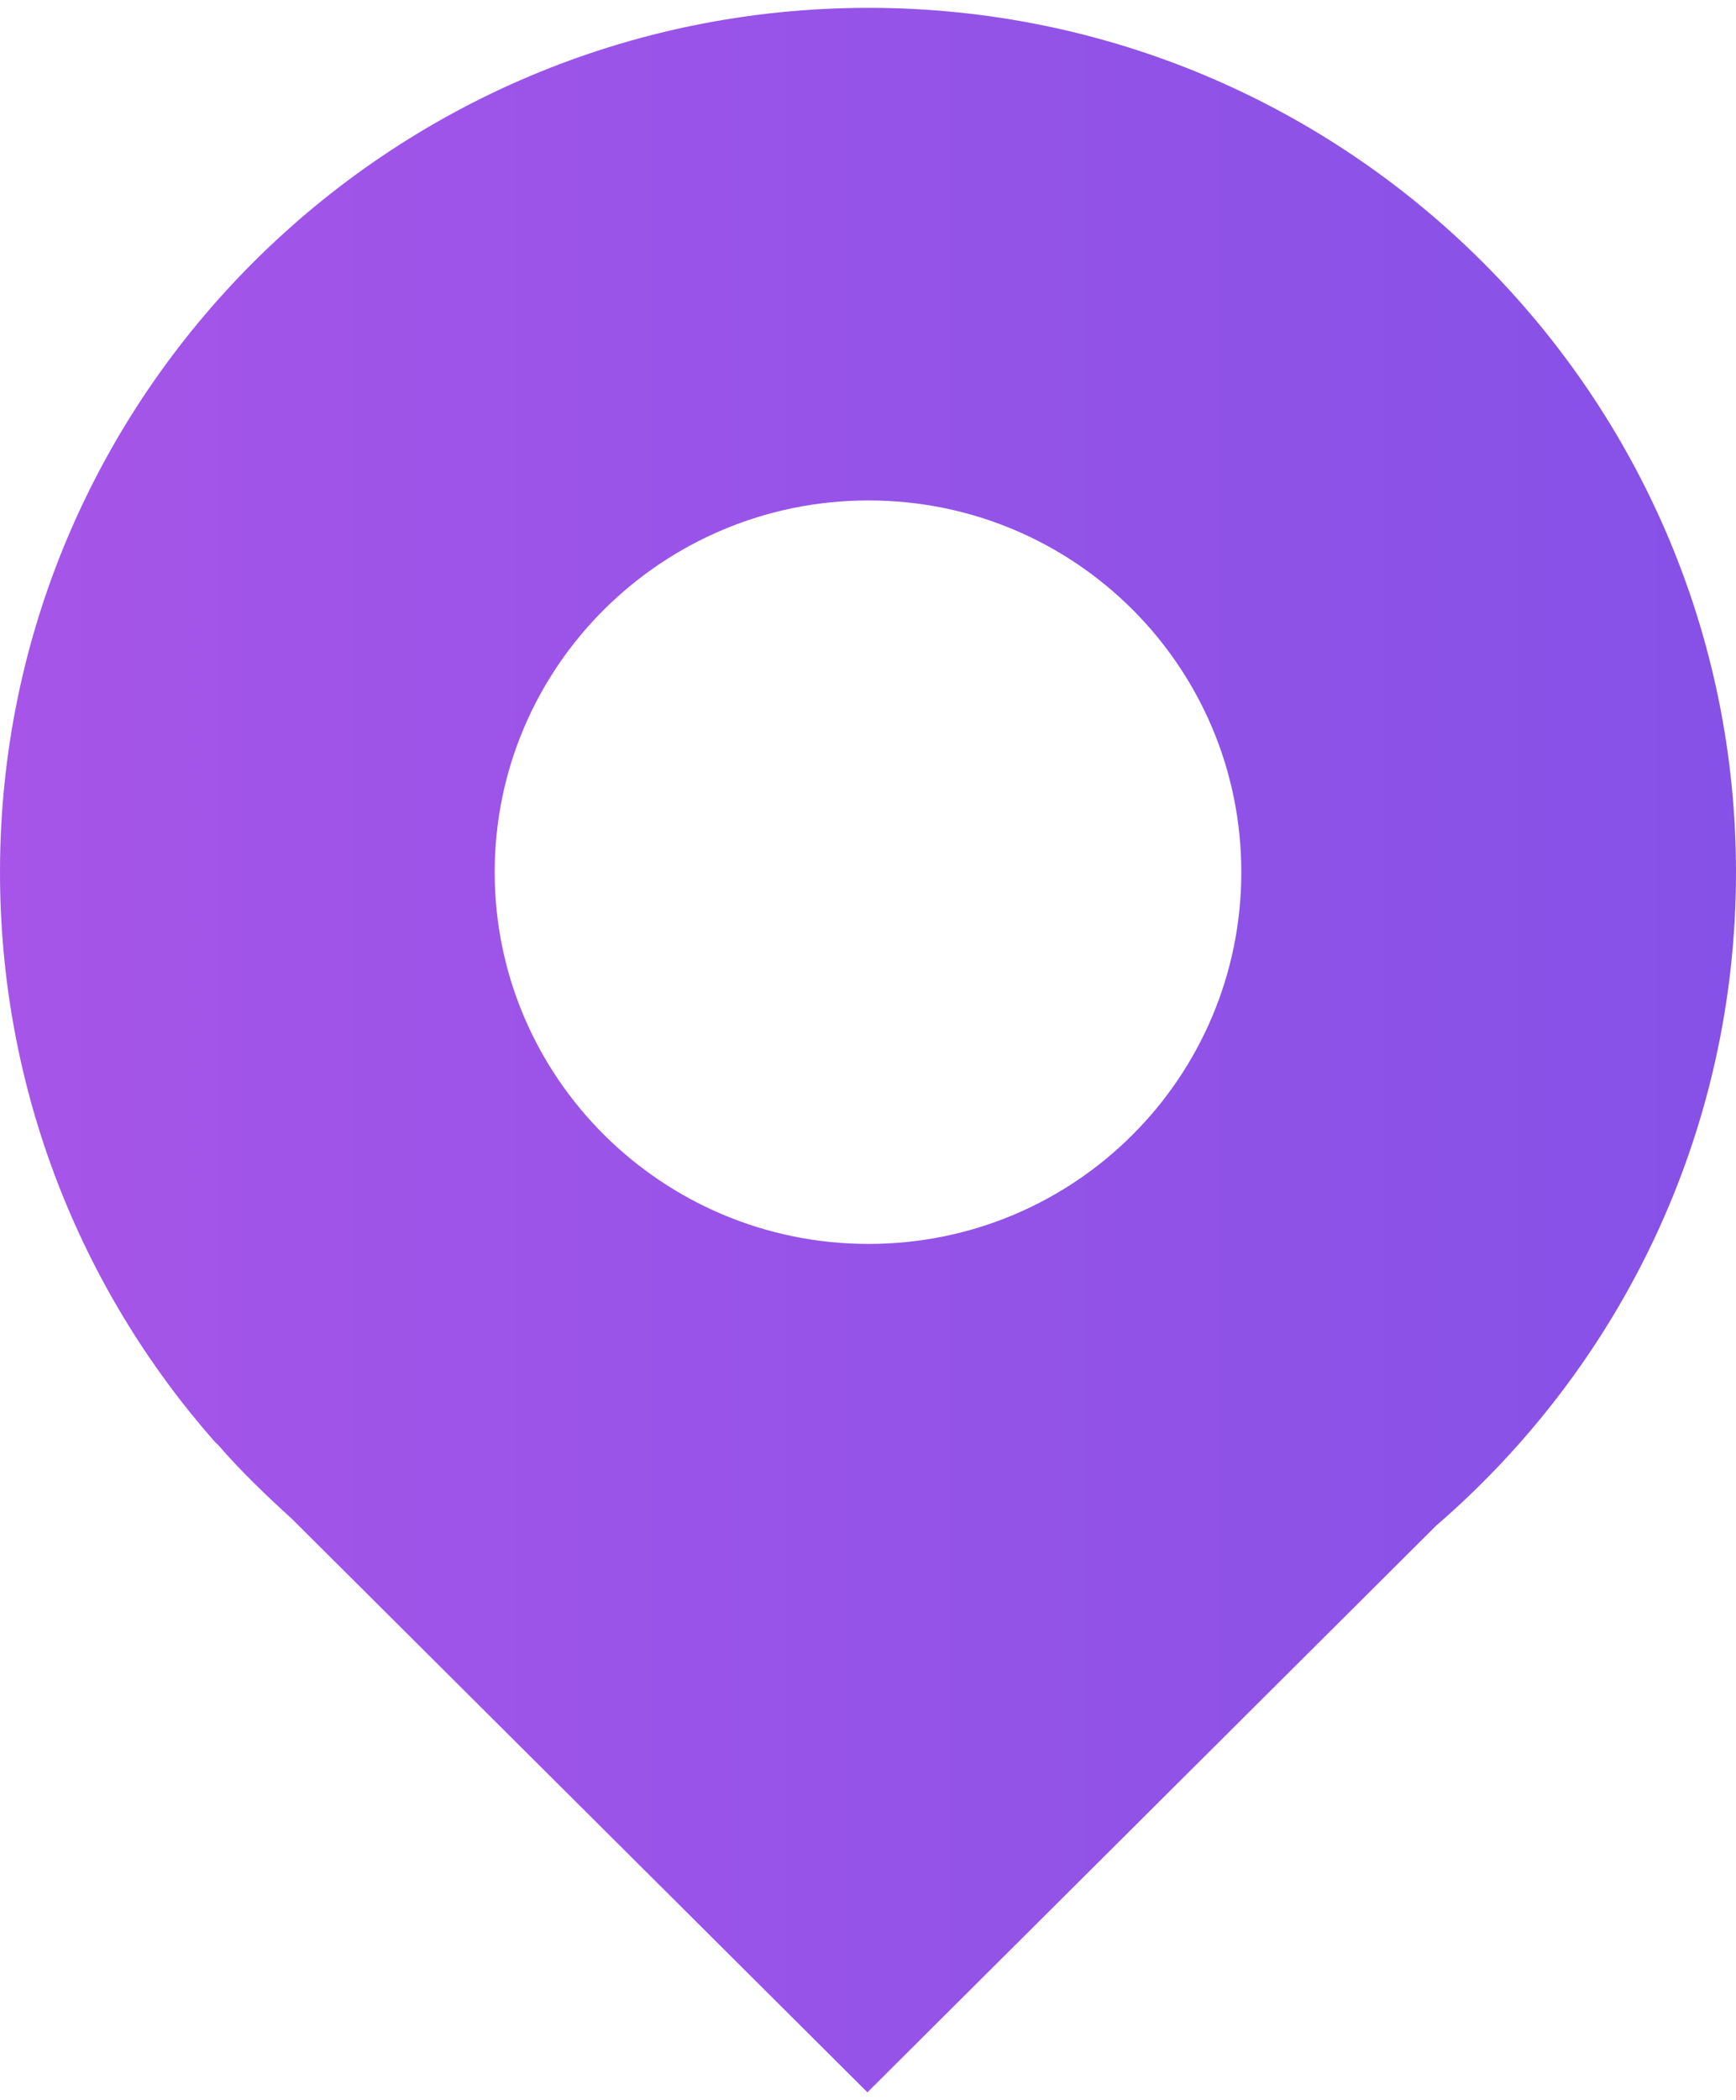 <?xml version="1.0" encoding="UTF-8"?>
<!DOCTYPE svg PUBLIC "-//W3C//DTD SVG 1.1//EN" "http://www.w3.org/Graphics/SVG/1.1/DTD/svg11.dtd">
<!-- Creator: CorelDRAW X8 -->
<svg xmlns="http://www.w3.org/2000/svg" xml:space="preserve" width="43px" height="52px" version="1.1" style="shape-rendering:geometricPrecision; text-rendering:geometricPrecision; image-rendering:optimizeQuality; fill-rule:evenodd; clip-rule:evenodd"
viewBox="0 0 429997 516111"
 xmlns:xlink="http://www.w3.org/1999/xlink">
 <defs>
  <style type="text/css">
   <![CDATA[
    .fil0 {fill:url(#id0)}
   ]]>
  </style>
  <linearGradient id="id0" gradientUnits="userSpaceOnUse" x1="-0" y1="258053" x2="429997" y2="258053">
   <stop offset="0" style="stop-opacity:1; stop-color:#A655E8"/>
   <stop offset="1" style="stop-opacity:1; stop-color:#8651E7"/>
  </linearGradient>
 </defs>
 <g id="Слой_x0020_1">
  <path class="fil0" d="M53079 354893l0 0zm19199 19201l142581 142017 140884 -140323c45456,-39246 74254,-97123 74254,-161776 0,-118018 -96276,-214012 -214856,-214012 -118865,0 -215141,95994 -215141,214012 0,53923 20045,103332 53079,140884l1130 1129c5647,6495 11859,12425 18069,18069zm142863 -68045c-51103,0 -92608,-41220 -92608,-92040 0,-50821 41503,-92043 92608,-92043 51100,0 92323,41220 92323,92043 0,50818 -41220,92040 -92323,92040z"/>
 </g>
</svg>
